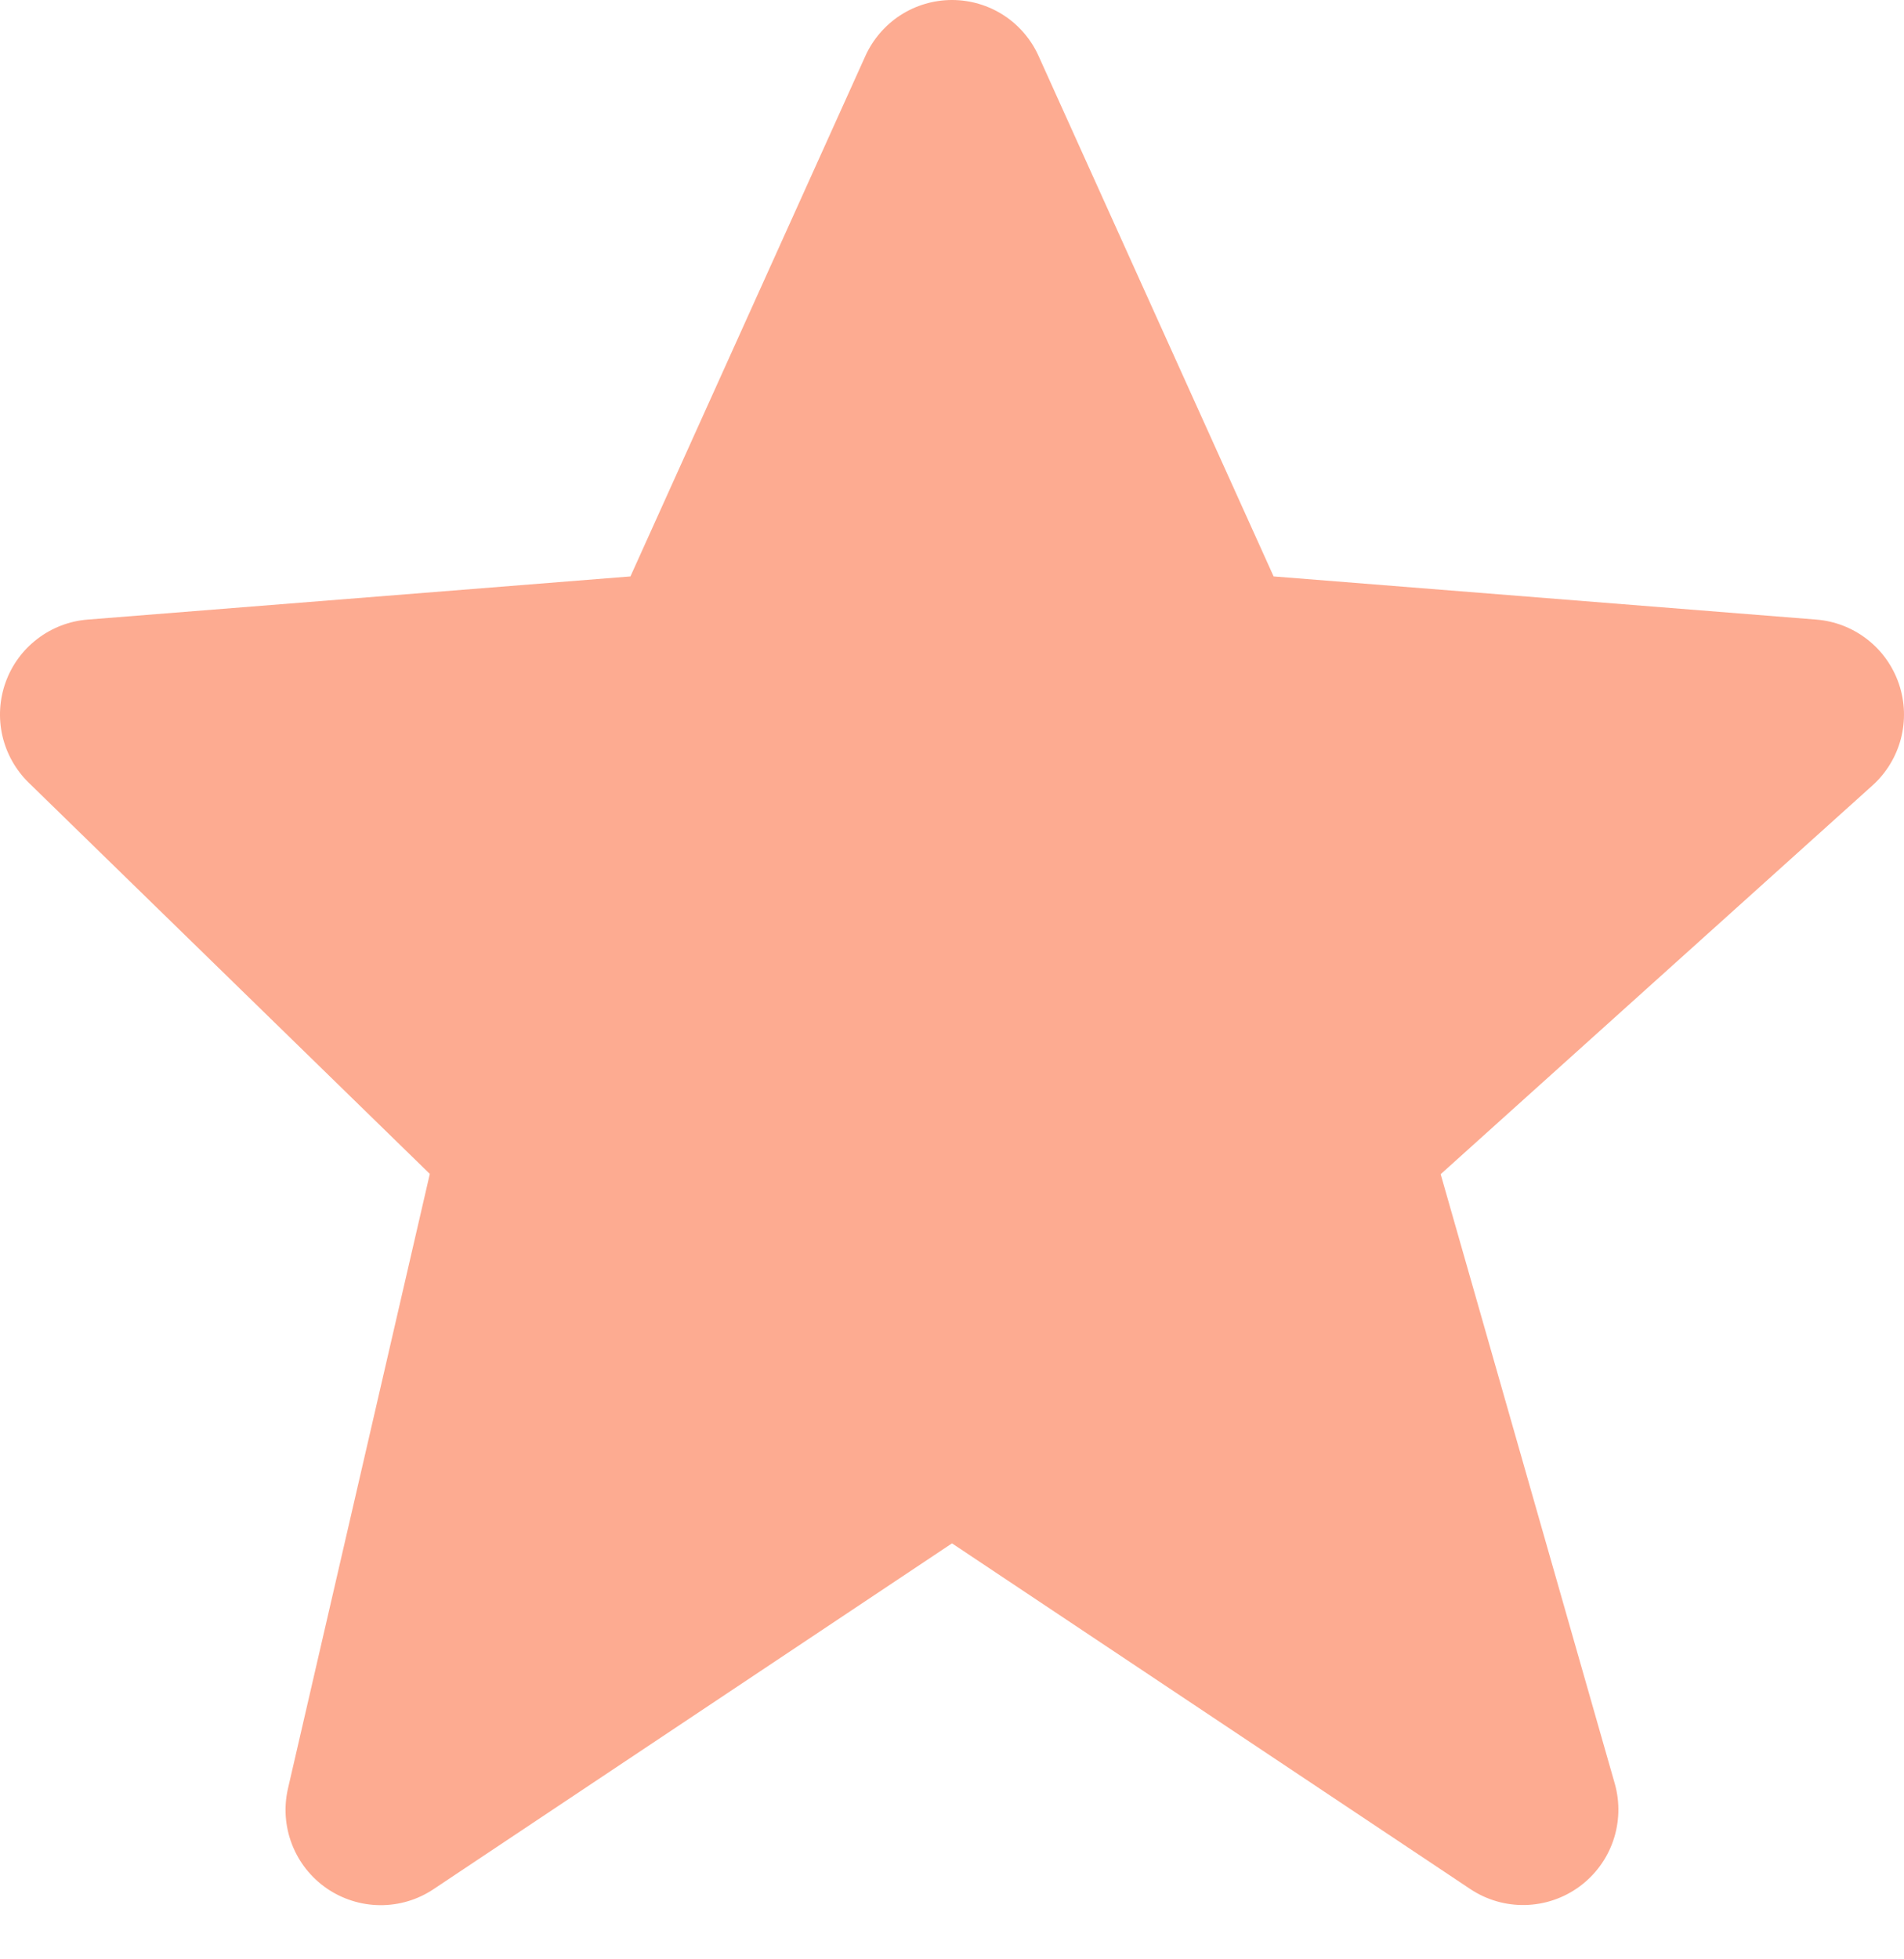 <svg width="35" height="36" viewBox="0 0 35 36" fill="none" xmlns="http://www.w3.org/2000/svg">
<path d="M34.907 12.567C34.797 12.243 34.595 11.958 34.325 11.748C34.055 11.538 33.73 11.411 33.389 11.384L23.412 10.591L19.094 1.034C18.957 0.726 18.733 0.465 18.451 0.281C18.168 0.098 17.838 0 17.501 2.63164e-07C17.164 -0 16.834 0.097 16.551 0.28C16.268 0.464 16.044 0.725 15.906 1.032L11.589 10.591L1.612 11.384C1.277 11.41 0.956 11.533 0.689 11.737C0.421 11.941 0.218 12.217 0.104 12.534C-0.01 12.85 -0.031 13.192 0.044 13.52C0.12 13.848 0.288 14.147 0.529 14.382L7.901 21.569L5.294 32.86C5.215 33.202 5.24 33.559 5.367 33.886C5.493 34.214 5.715 34.495 6.004 34.695C6.293 34.894 6.635 35.002 6.985 35.005C7.336 35.008 7.68 34.905 7.971 34.71L17.5 28.357L27.029 34.71C27.327 34.908 27.679 35.01 28.036 35.002C28.394 34.994 28.741 34.877 29.03 34.666C29.319 34.455 29.537 34.161 29.654 33.822C29.77 33.484 29.781 33.118 29.684 32.774L26.483 21.574L34.421 14.431C34.941 13.961 35.132 13.23 34.907 12.567Z" fill="#FDAB91"/>
</svg>
